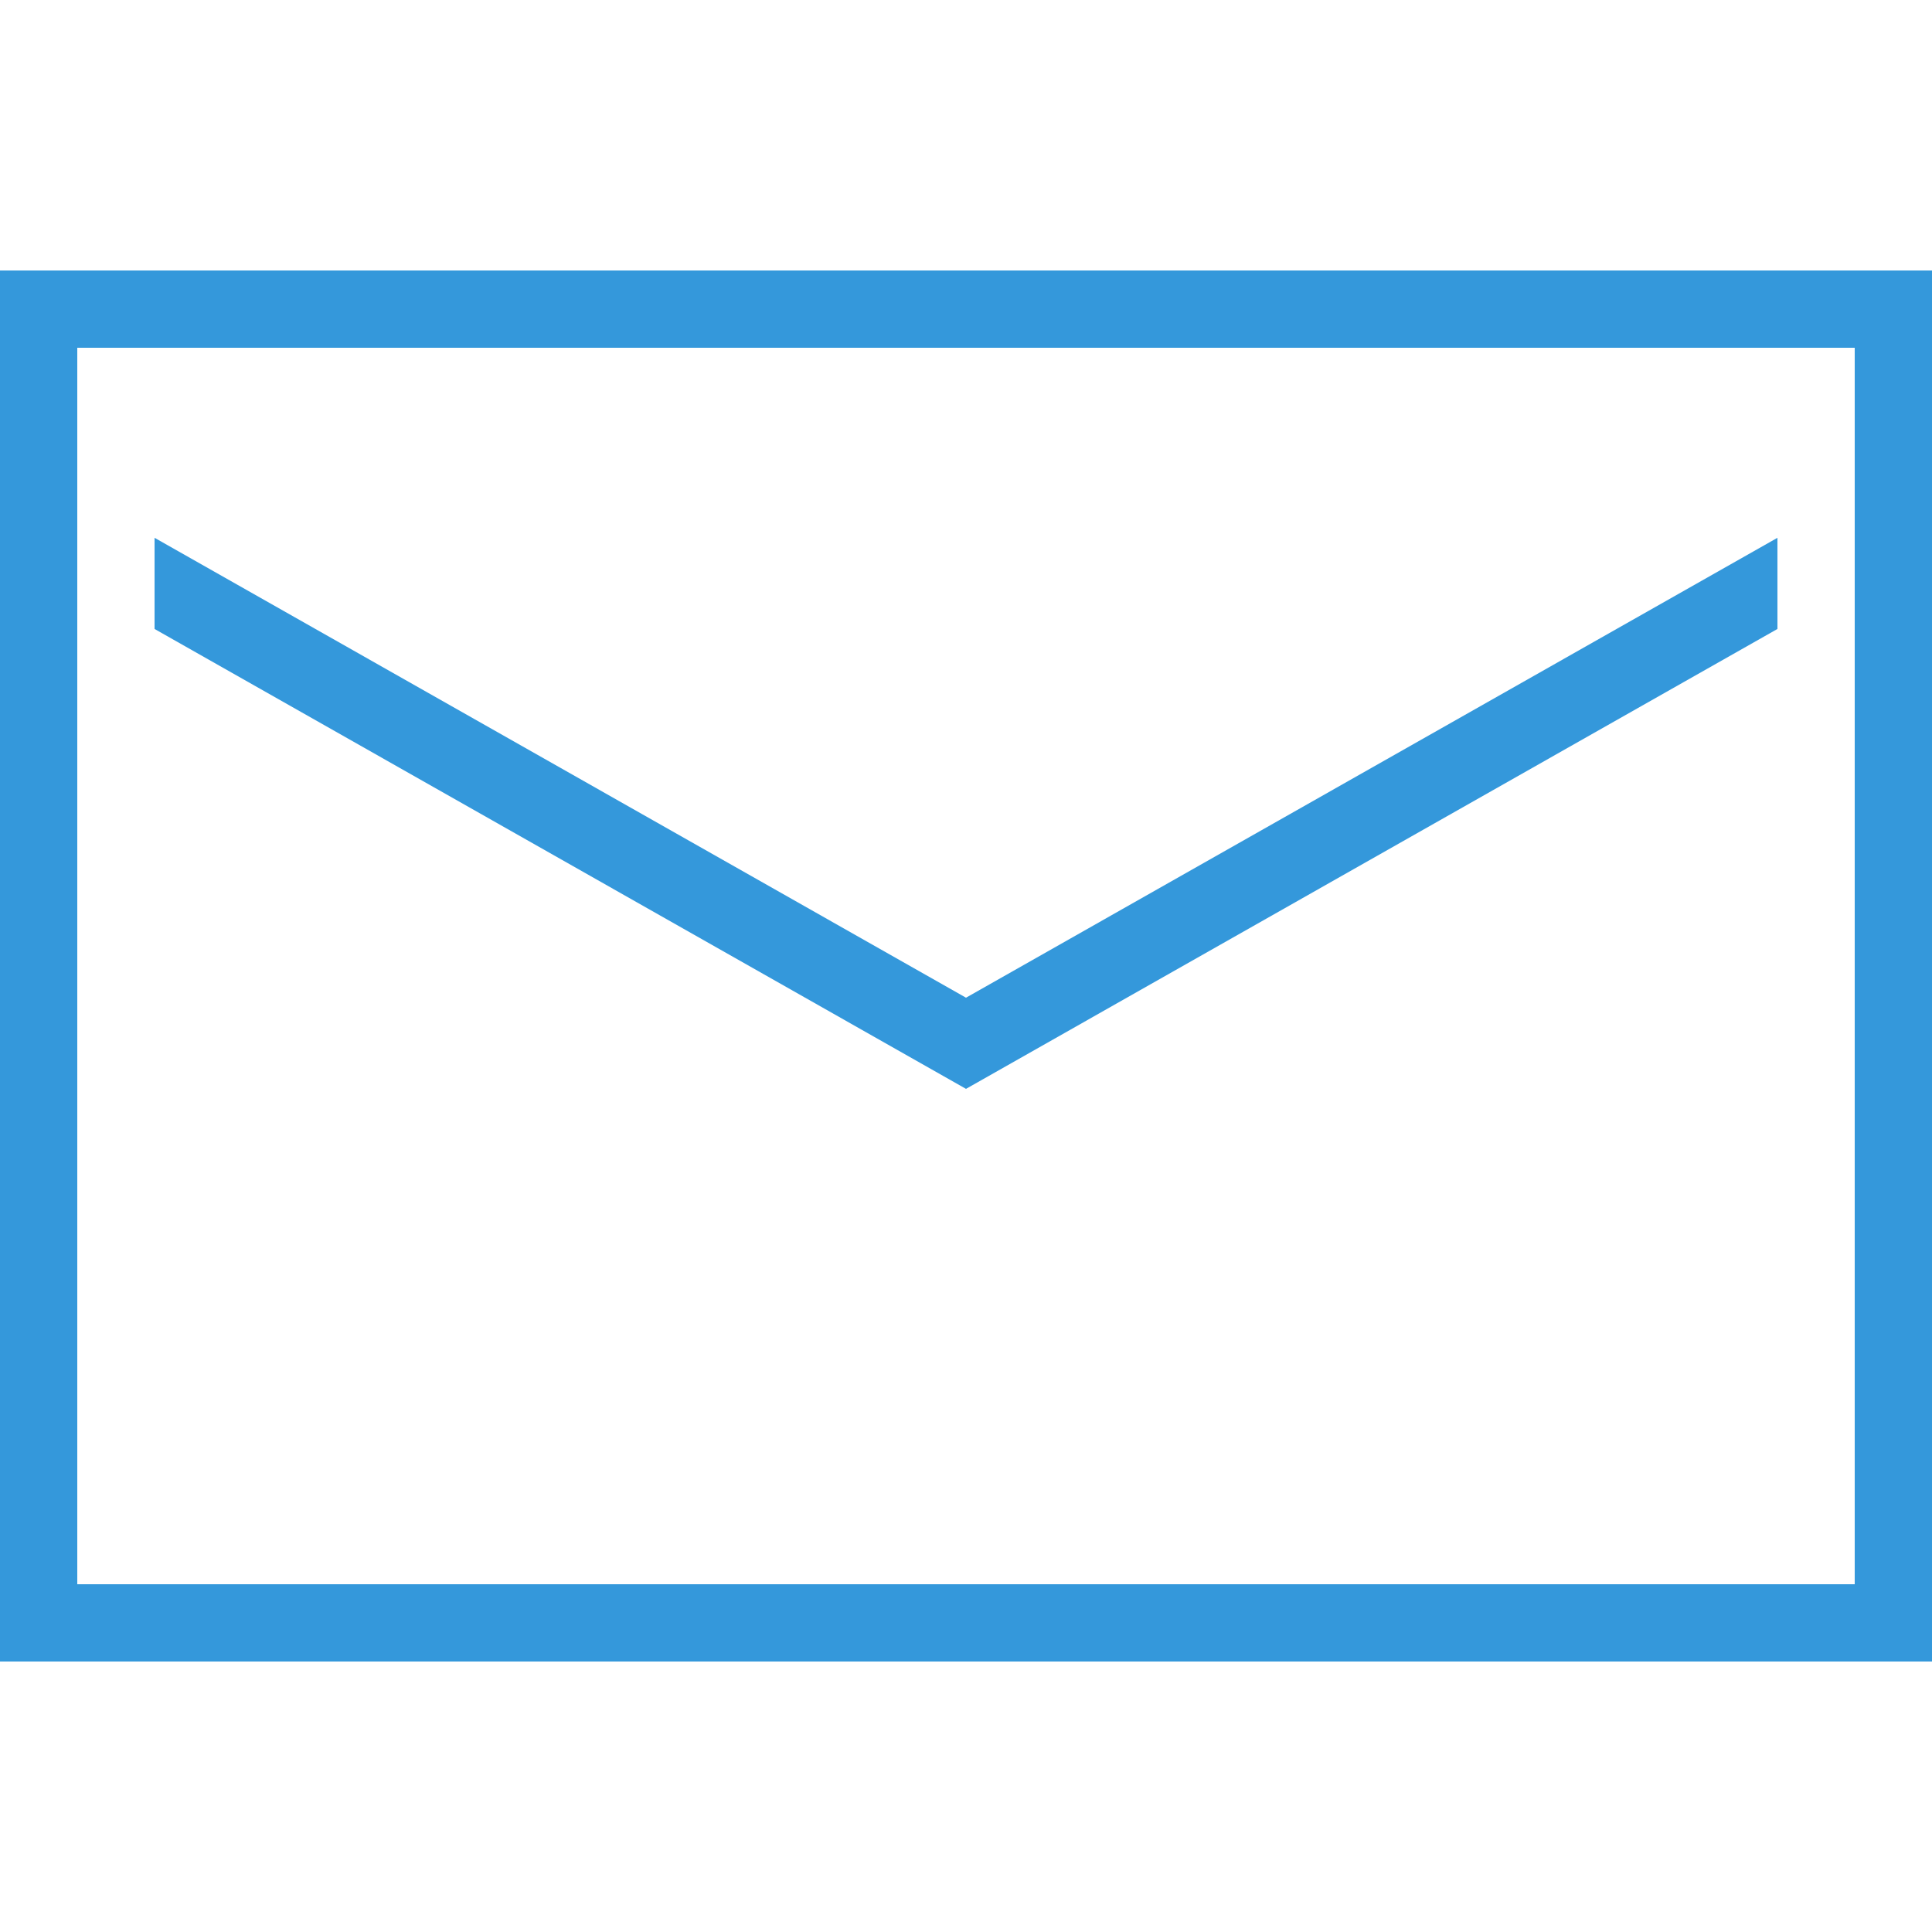 <svg xmlns="http://www.w3.org/2000/svg" x="0px" y="0px" width="50" height="50" viewBox="0 0 172 172" style=" fill:#000000;"><g fill="none" fill-rule="nonzero" stroke="none" stroke-width="1" stroke-linecap="butt" stroke-linejoin="miter" stroke-miterlimit="10" stroke-dasharray="" stroke-dashoffset="0" font-family="none" font-weight="none" font-size="none" text-anchor="none" style="mix-blend-mode: normal"><path d="M0,172v-172h172v172z" fill="none"></path><g fill="#3498db"><path d="M0,24.08v123.84h172v-123.84zM6.88,30.96h158.24v110.08h-158.24zM13.76,47.878v8.116l72.24,40.944l72.24,-40.944v-8.116l-72.24,40.944z"></path></g></g></svg>